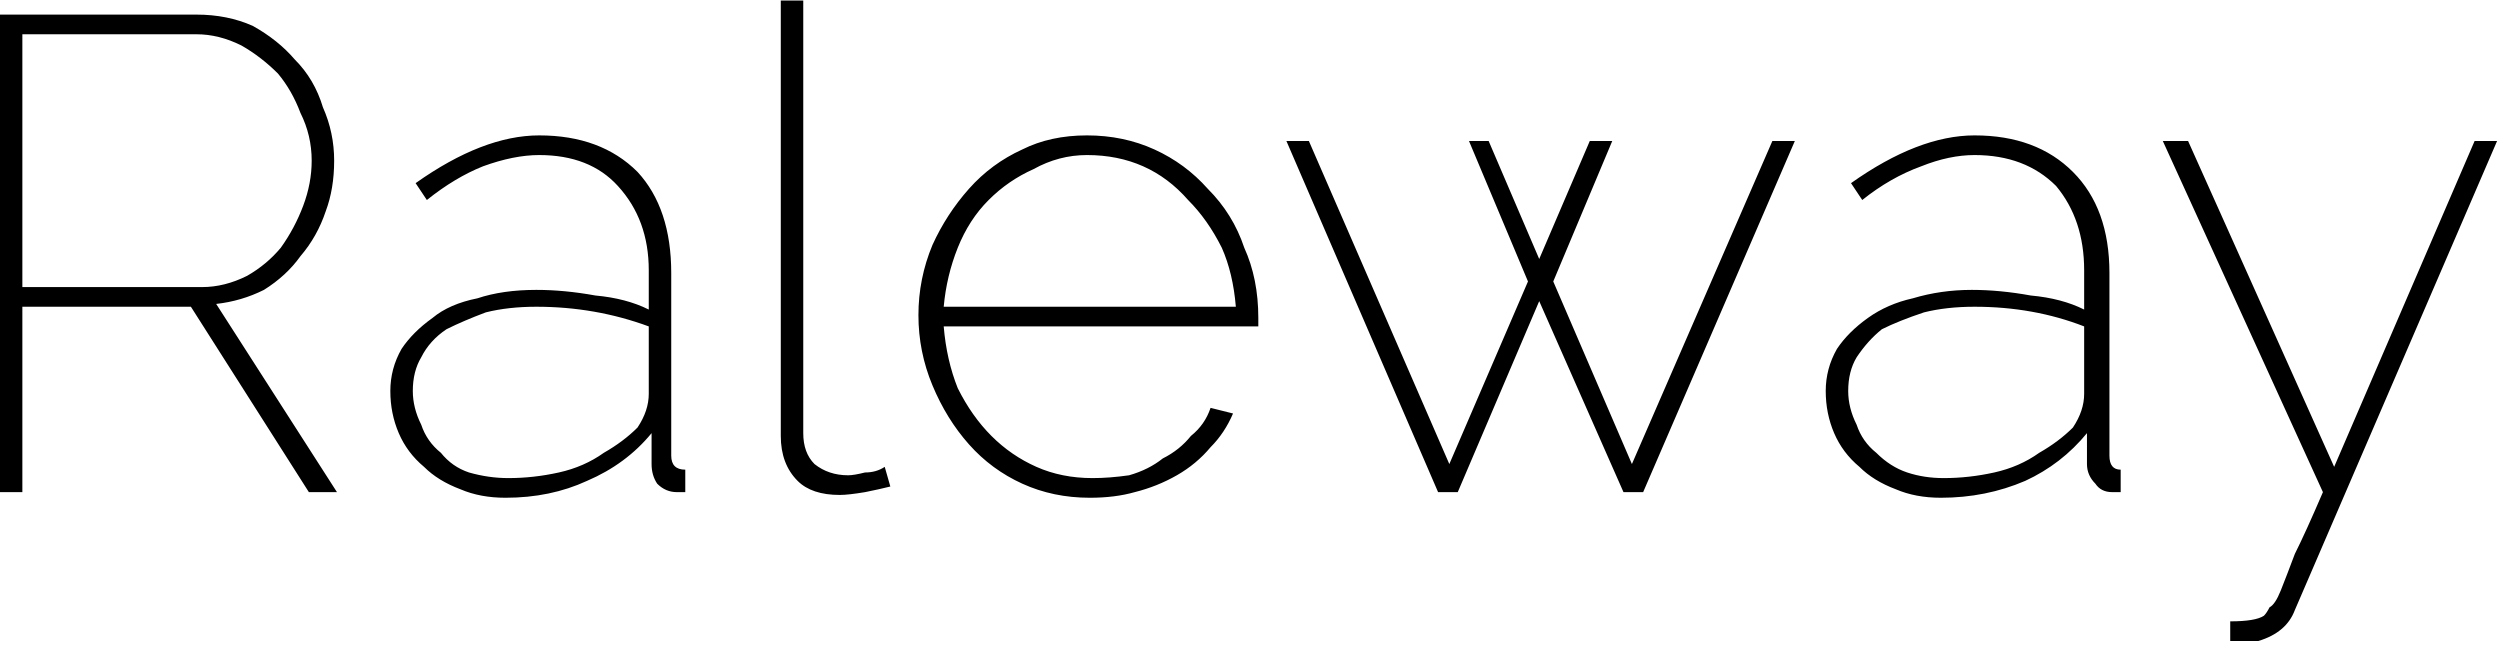 <svg width="89" height="23" viewBox="6.304 -5.52 89 23" version="1.1" xmlns="http://www.w3.org/2000/svg"><path d="M7.1 12L6.3 12L6.3-5.0L13.3-5.0Q14.4-5.0 15.3-4.6Q16.2-4.1 16.8-3.4Q17.5-2.7 17.8-1.7Q18.2-0.8 18.2 0.2L18.2 0.2Q18.2 1.2 17.9 2.0Q17.6 2.9 17.0 3.6Q16.5 4.3 15.7 4.8Q14.9 5.2 14.0 5.3L14.0 5.3L18.3 12L17.3 12L13.1 5.4L7.1 5.4L7.1 12ZM7.1-4.3L7.1 4.7L13.5 4.7Q14.3 4.7 15.1 4.3Q15.8 3.9 16.3 3.3Q16.8 2.6 17.1 1.8Q17.4 1.0 17.4 0.2L17.4 0.2Q17.4-0.7 17.0-1.5Q16.7-2.3 16.2-2.9Q15.6-3.5 14.9-3.9Q14.1-4.3 13.3-4.3L13.3-4.3L7.1-4.3ZM24.3 12.2L24.3 12.2Q23.4 12.2 22.7 11.9Q21.9 11.6 21.4 11.1Q20.8 10.6 20.5 9.9Q20.2 9.2 20.2 8.4L20.2 8.4Q20.2 7.6 20.6 6.9Q21.0 6.3 21.7 5.8Q22.3 5.3 23.3 5.1Q24.2 4.8 25.4 4.8L25.4 4.8Q26.4 4.8 27.5 5.0Q28.6 5.1 29.4 5.5L29.4 5.5L29.4 4.1Q29.4 2.3 28.3 1.1Q27.3 0.0 25.5 0.0L25.5 0.0Q24.6 0.0 23.5 0.4Q22.5 0.8 21.5 1.6L21.5 1.6L21.1 1.0Q23.5-0.7 25.5-0.7L25.5-0.7Q27.7-0.7 29.0 0.6Q30.2 1.9 30.2 4.2L30.2 4.2L30.2 10.7Q30.2 11.2 30.7 11.2L30.7 11.2L30.7 12Q30.6 12.0 30.5 12.0Q30.5 12.0 30.4 12.0L30.4 12.0Q30.0 12.0 29.7 11.7Q29.5 11.4 29.5 11.0L29.5 11.0L29.5 9.9Q28.6 11.0 27.2 11.6Q25.9 12.2 24.3 12.2ZM24.4 11.5L24.4 11.5Q25.3 11.5 26.2 11.3Q27.1 11.1 27.8 10.6Q28.5 10.2 29.0 9.7Q29.4 9.1 29.4 8.5L29.4 8.5L29.4 6.1Q27.5 5.4 25.4 5.4L25.4 5.4Q24.4 5.4 23.6 5.6Q22.8 5.9 22.2 6.2Q21.6 6.6 21.3 7.2Q21.0 7.7 21.0 8.4L21.0 8.4Q21.0 9.0 21.3 9.6Q21.5 10.2 22.0 10.6Q22.4 11.1 23.0 11.3Q23.7 11.5 24.4 11.5ZM34.1 10.0L34.1-5.5L34.9-5.5L34.9 9.9Q34.9 10.6 35.3 11.0Q35.8 11.4 36.5 11.4L36.5 11.4Q36.7 11.4 37.1 11.3Q37.5 11.3 37.8 11.1L37.8 11.1L38.0 11.8Q37.6 11.9 37.1 12.0Q36.5 12.1 36.2 12.1L36.2 12.1Q35.2 12.1 34.7 11.6Q34.1 11.0 34.1 10.0L34.1 10.0ZM45.1 12.2L45.1 12.2Q43.8 12.2 42.7 11.7Q41.6 11.2 40.8 10.3Q40.0 9.4 39.5 8.2Q39.0 7.0 39.0 5.7L39.0 5.7Q39.0 4.4 39.5 3.2Q40.0 2.1 40.8 1.2Q41.6 0.3 42.7-0.2Q43.7-0.7 45.0-0.7L45.0-0.7Q46.3-0.7 47.4-0.2Q48.5 0.3 49.3 1.2Q50.2 2.1 50.6 3.3Q51.1 4.4 51.1 5.8L51.1 5.8Q51.1 5.8 51.1 6.0Q51.1 6.1 51.1 6.1L51.1 6.1L39.9 6.1Q40.0 7.3 40.4 8.3Q40.9 9.3 41.6 10.0Q42.3 10.7 43.2 11.1Q44.1 11.5 45.2 11.5L45.2 11.5Q45.8 11.5 46.5 11.4Q47.2 11.2 47.7 10.8Q48.3 10.5 48.7 10.0Q49.2 9.6 49.4 9.0L49.4 9.0L50.2 9.2Q49.9 9.9 49.4 10.4Q48.9 11.0 48.2 11.4Q47.5 11.8 46.7 12.0Q46.0 12.2 45.1 12.2ZM39.9 5.4L50.3 5.4Q50.2 4.2 49.8 3.3Q49.3 2.3 48.6 1.6Q47.9 0.8 47.0 0.4Q46.1 0.0 45.0 0.0L45.0 0.0Q44.0 0.0 43.1 0.5Q42.2 0.9 41.5 1.6Q40.8 2.3 40.4 3.3Q40.0 4.3 39.9 5.4L39.9 5.4ZM64.4 11.0L69.4-0.5L70.2-0.5L64.8 12L64.1 12L61.1 5.2L58.2 12L57.5 12L52.1-0.5L52.9-0.5L57.9 11.0L60.7 4.5L58.6-0.5L59.3-0.5L61.1 3.7L62.9-0.5L63.7-0.5L61.6 4.5L64.4 11.0ZM75.4 12.2L75.4 12.2Q74.5 12.2 73.8 11.9Q73.0 11.6 72.5 11.1Q71.9 10.6 71.6 9.9Q71.3 9.2 71.3 8.4L71.3 8.4Q71.3 7.6 71.7 6.9Q72.1 6.3 72.8 5.8Q73.5 5.3 74.4 5.1Q75.4 4.8 76.5 4.8L76.5 4.8Q77.5 4.8 78.6 5.0Q79.7 5.1 80.5 5.5L80.5 5.5L80.5 4.1Q80.5 2.3 79.5 1.1Q78.4 0.0 76.6 0.0L76.6 0.0Q75.7 0.0 74.7 0.4Q73.6 0.8 72.6 1.6L72.6 1.6L72.2 1.0Q74.6-0.7 76.6-0.7L76.6-0.7Q78.8-0.7 80.1 0.6Q81.4 1.9 81.4 4.2L81.4 4.2L81.4 10.7Q81.4 11.2 81.8 11.2L81.8 11.2L81.8 12Q81.7 12.0 81.7 12.0Q81.6 12.0 81.5 12.0L81.5 12.0Q81.1 12.0 80.9 11.7Q80.6 11.4 80.6 11.0L80.6 11.0L80.6 9.9Q79.7 11.0 78.4 11.6Q77.0 12.2 75.4 12.2ZM75.5 11.5L75.5 11.5Q76.4 11.5 77.3 11.3Q78.2 11.1 78.9 10.6Q79.6 10.2 80.1 9.7Q80.5 9.1 80.5 8.5L80.5 8.5L80.5 6.1Q78.7 5.4 76.6 5.4L76.6 5.4Q75.6 5.4 74.8 5.6Q73.9 5.9 73.3 6.2Q72.8 6.6 72.4 7.2Q72.1 7.7 72.1 8.4L72.1 8.4Q72.1 9.0 72.4 9.6Q72.6 10.2 73.1 10.6Q73.6 11.1 74.2 11.3Q74.8 11.5 75.5 11.5ZM85.7 17.3L85.7 16.6Q86.6 16.6 86.9 16.4L86.9 16.4Q87.0 16.3 87.1 16.1Q87.3 16.0 87.5 15.5Q87.7 15.0 88.0 14.2Q88.4 13.4 89.0 12L89.0 12L83.3-0.5L84.2-0.5L89.4 11.1L94.4-0.5L95.2-0.5L88.0 16.2Q87.7 17.0 86.7 17.3L86.7 17.3Q86.5 17.3 86.2 17.3Q86.0 17.3 85.7 17.3L85.7 17.3Z" fill="foregroundcolor"/></svg>